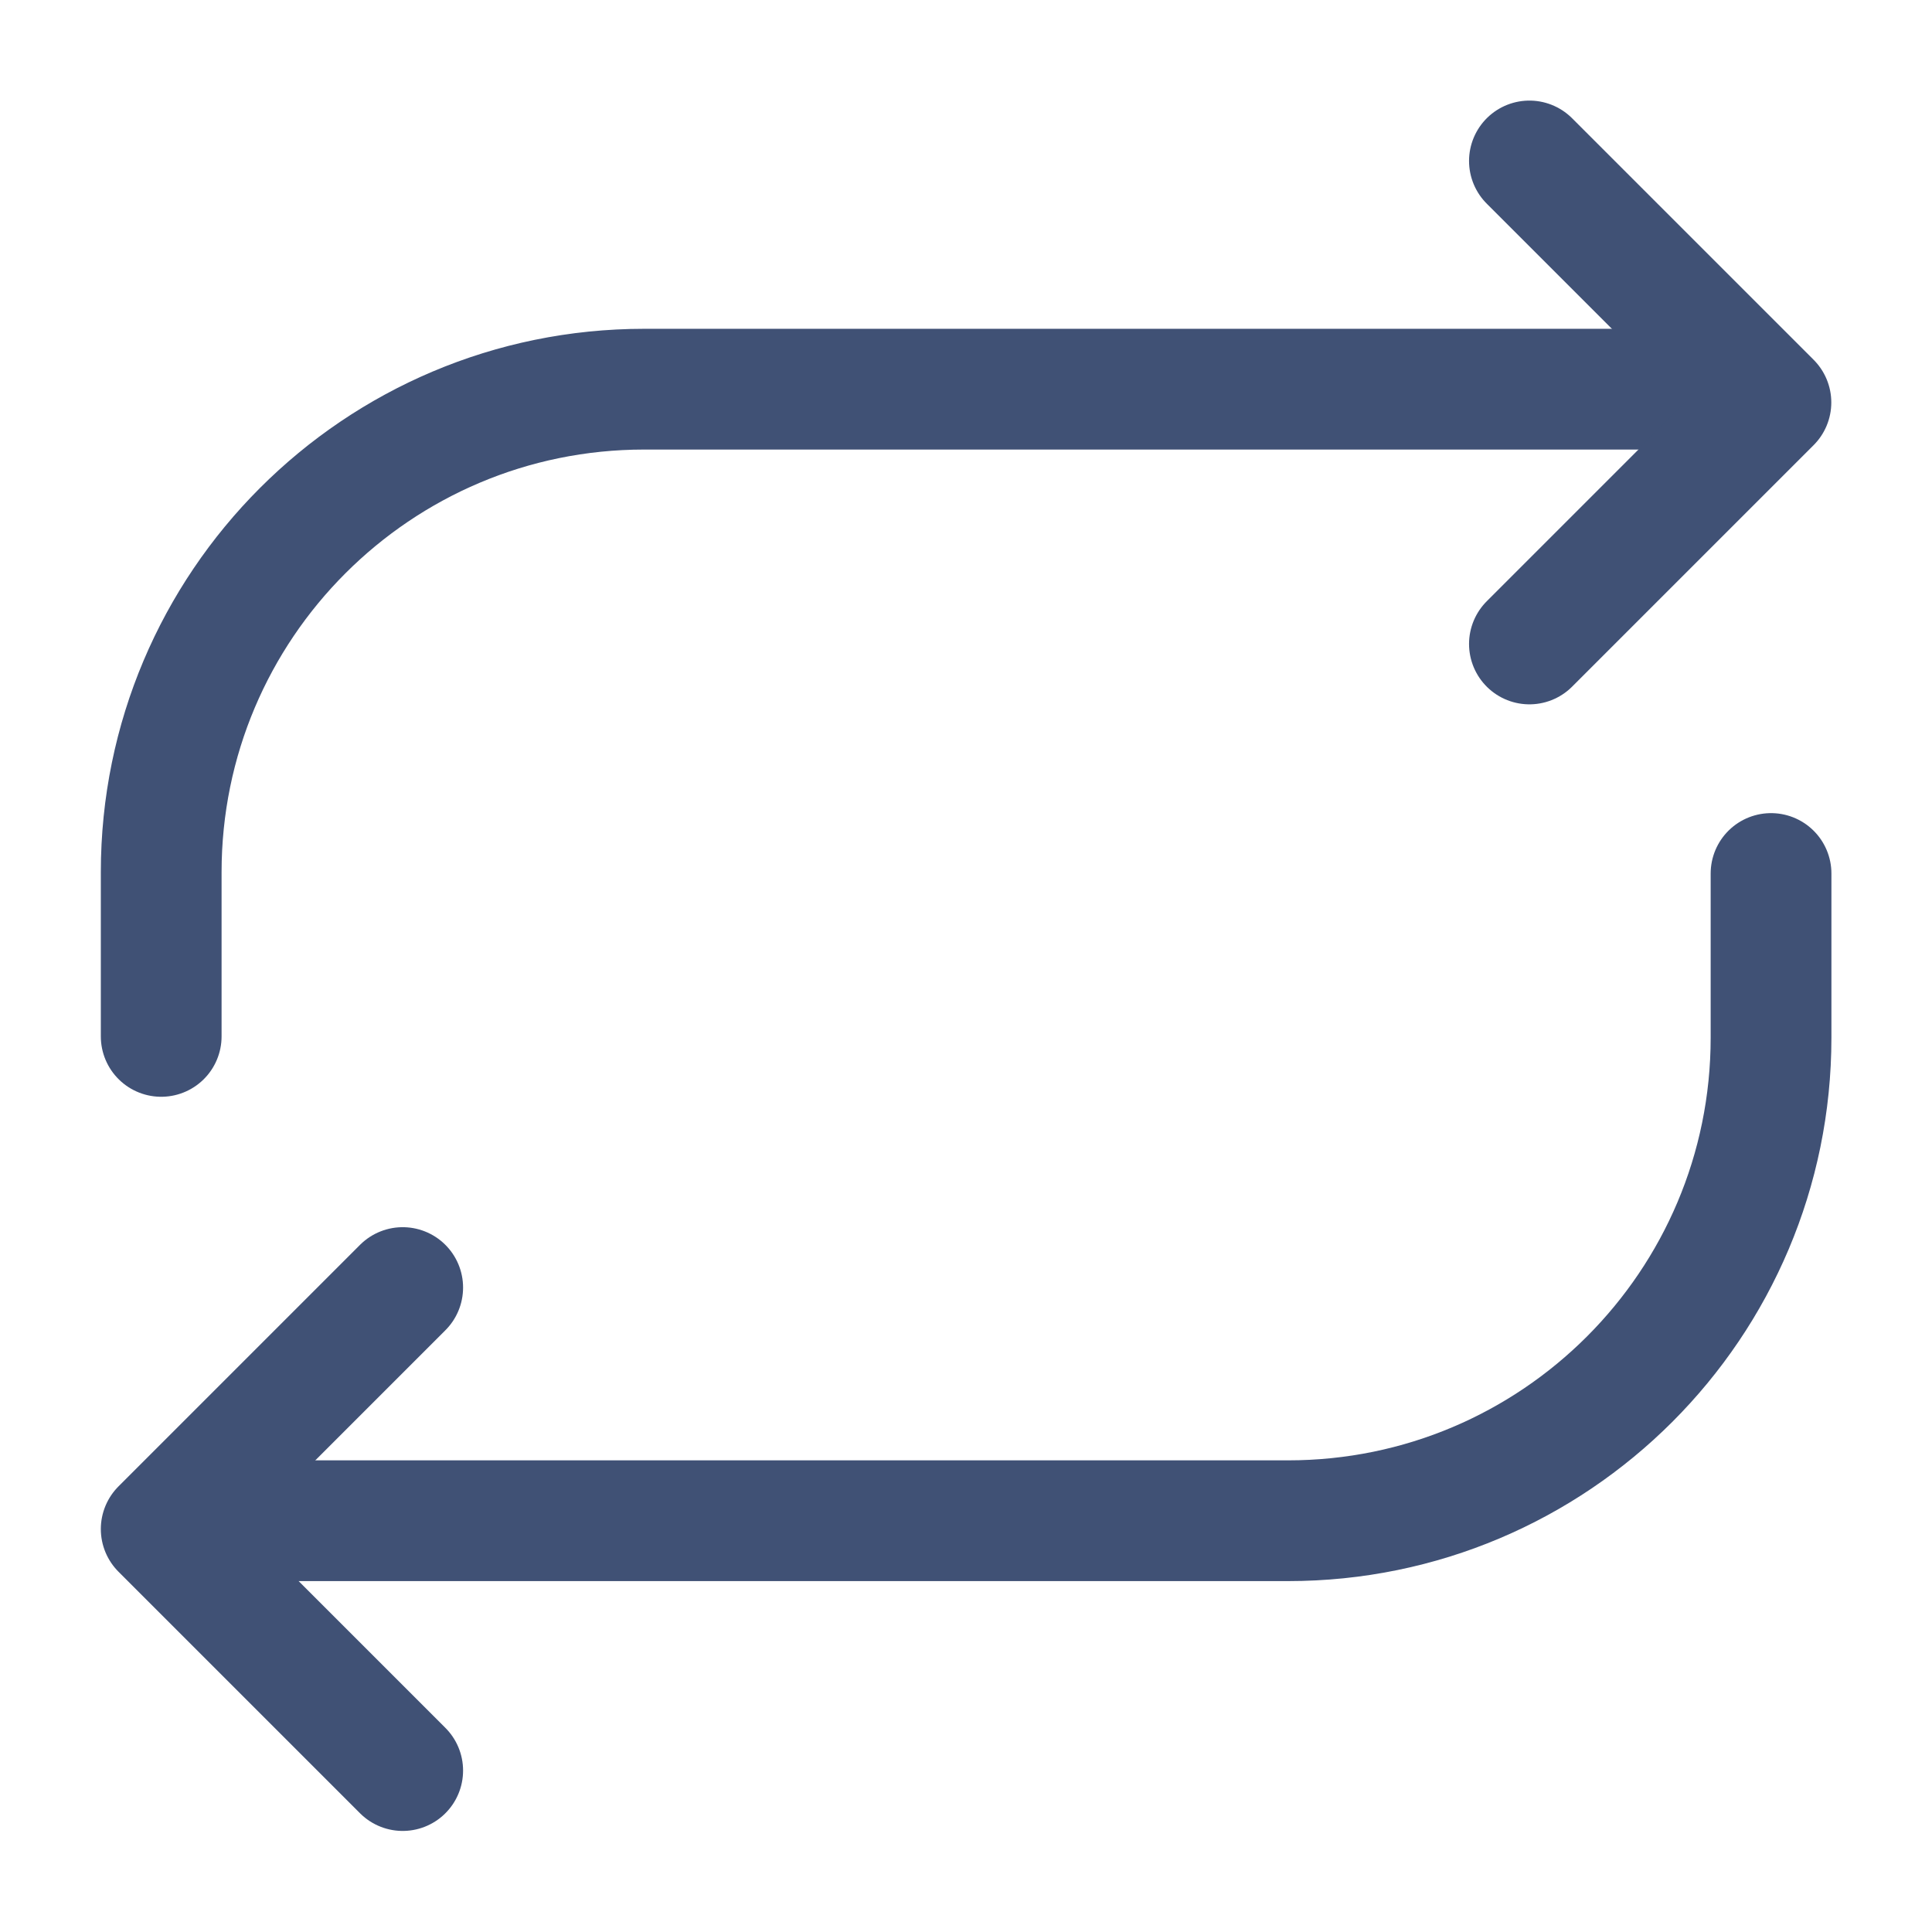 <svg width="16" height="16" viewBox="0 0 16 16" fill="none" xmlns="http://www.w3.org/2000/svg">
<g clip-path="url(#clip0_127_63)">
<path d="M1.335 8.583V7.223C1.335 5.014 3.126 3.223 5.335 3.223H14.002" stroke="#405175" stroke-linecap="round" stroke-linejoin="round"/>
<path d="M12.666 1.333L14.666 3.333L12.666 5.333" stroke="#405175" stroke-linecap="round" stroke-linejoin="round"/>
<path d="M14.667 7.234V8.594C14.667 10.803 12.876 12.594 10.667 12.594H2" stroke="#405175" stroke-linecap="round" stroke-linejoin="round"/>
<path d="M3.335 14.663L1.335 12.663L3.335 10.663" stroke="#405175" stroke-linecap="round" stroke-linejoin="round"/>
</g>
<defs>
<clipPath id="clip0_127_63">
<rect width="16" height="16" fill="white"/>
</clipPath>
</defs>
</svg>
